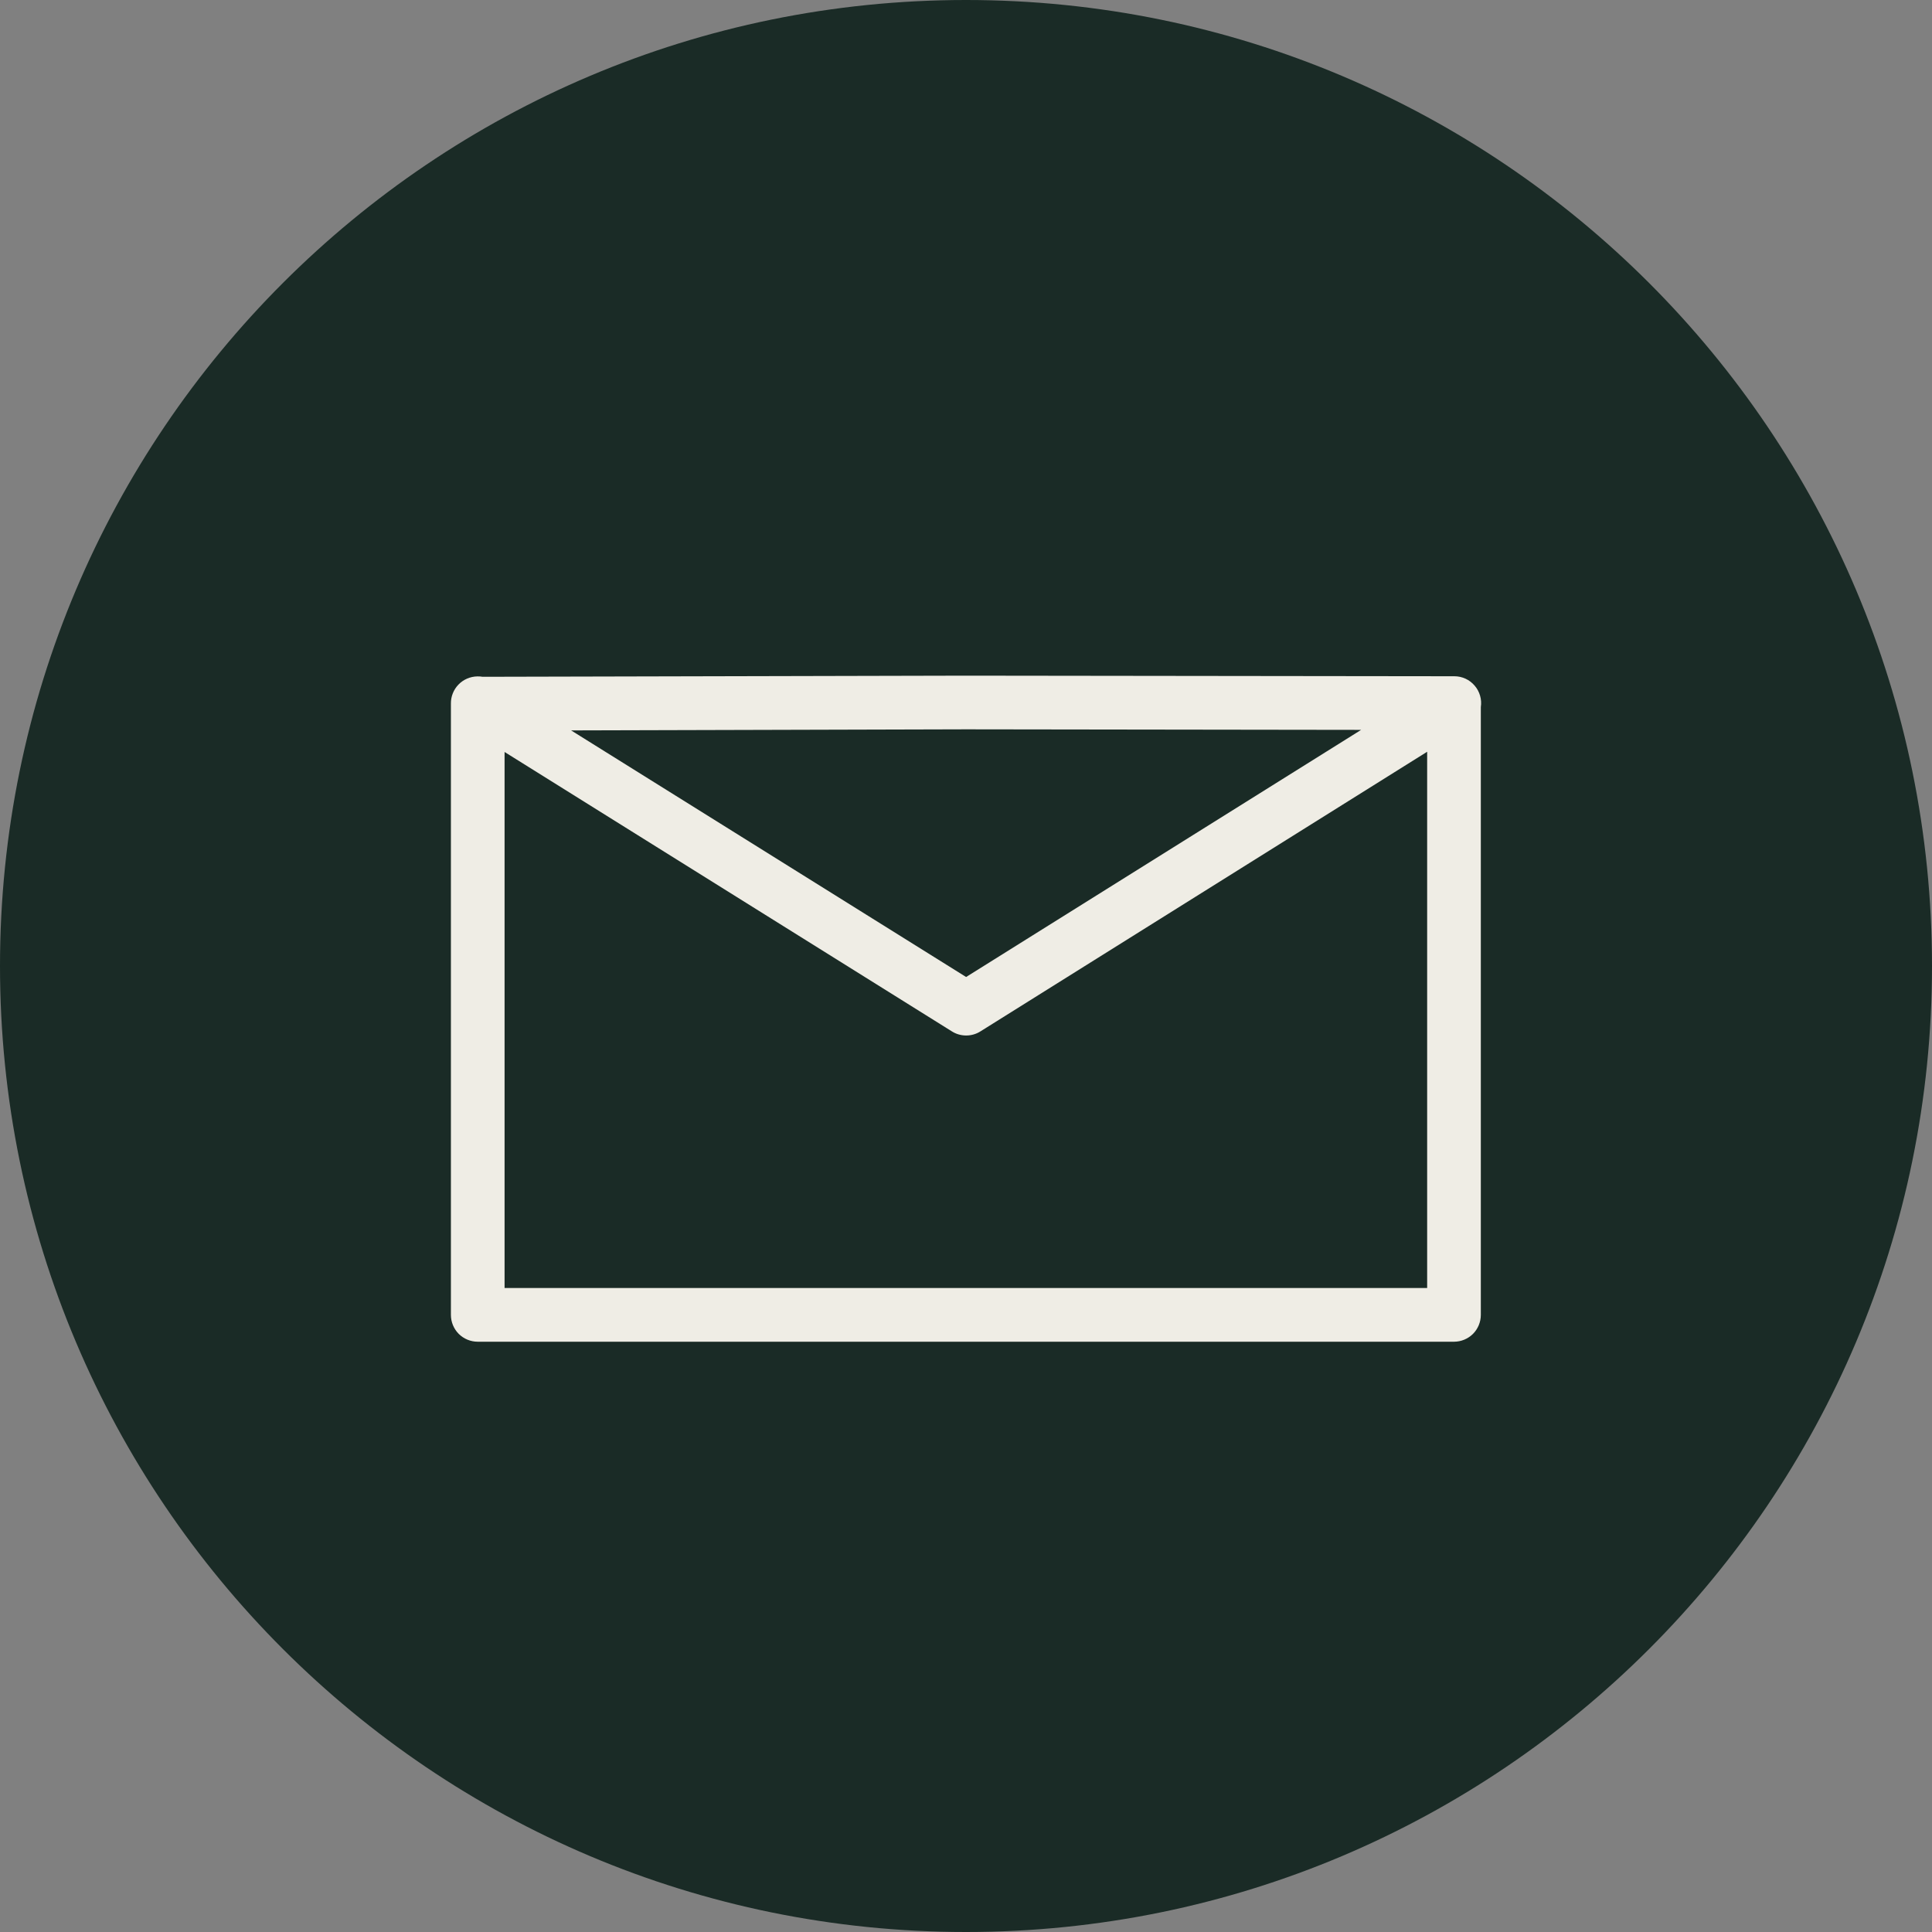<svg width="36" height="36" viewBox="0 0 36 36" fill="none" xmlns="http://www.w3.org/2000/svg">
<rect x="0" y="0" width="36" height="36" fill="#808080" stroke="none"/>
<g clip-path="url(#clip0_25_15)">
<path d="M18 36C27.941 36 36 27.941 36 18C36 8.059 27.941 0 18 0C8.059 0 0 8.059 0 18C0 27.941 8.059 36 18 36Z" fill="#1a2b26"/>
<path d="M18.002 12.59L8.994 12.611C8.993 12.611 8.993 12.611 8.992 12.611C8.96 12.605 8.927 12.603 8.894 12.604C8.762 12.606 8.635 12.661 8.543 12.756C8.451 12.851 8.4 12.979 8.402 13.111V24.501C8.402 24.634 8.455 24.761 8.548 24.855C8.642 24.948 8.769 25.001 8.902 25.001H27.093C27.226 25.001 27.353 24.948 27.447 24.855C27.54 24.761 27.593 24.634 27.593 24.501V13.175C27.604 13.104 27.599 13.032 27.579 12.963C27.559 12.894 27.525 12.83 27.478 12.776C27.431 12.721 27.374 12.677 27.309 12.647C27.244 12.617 27.173 12.601 27.101 12.601L18.002 12.59ZM18.002 13.59H18.004L25.363 13.6L18.002 18.205L10.642 13.61L18.002 13.59ZM26.593 14.008V24H9.402V14.012L17.738 19.219C17.817 19.269 17.909 19.295 18.003 19.295C18.097 19.295 18.189 19.269 18.268 19.219L26.593 14.008Z" fill="#efede5"/>
</g>
<defs>
<clipPath id="clip0_25_15">
<rect width="36" height="36" fill="white"/>
</clipPath>
</defs>
</svg>
